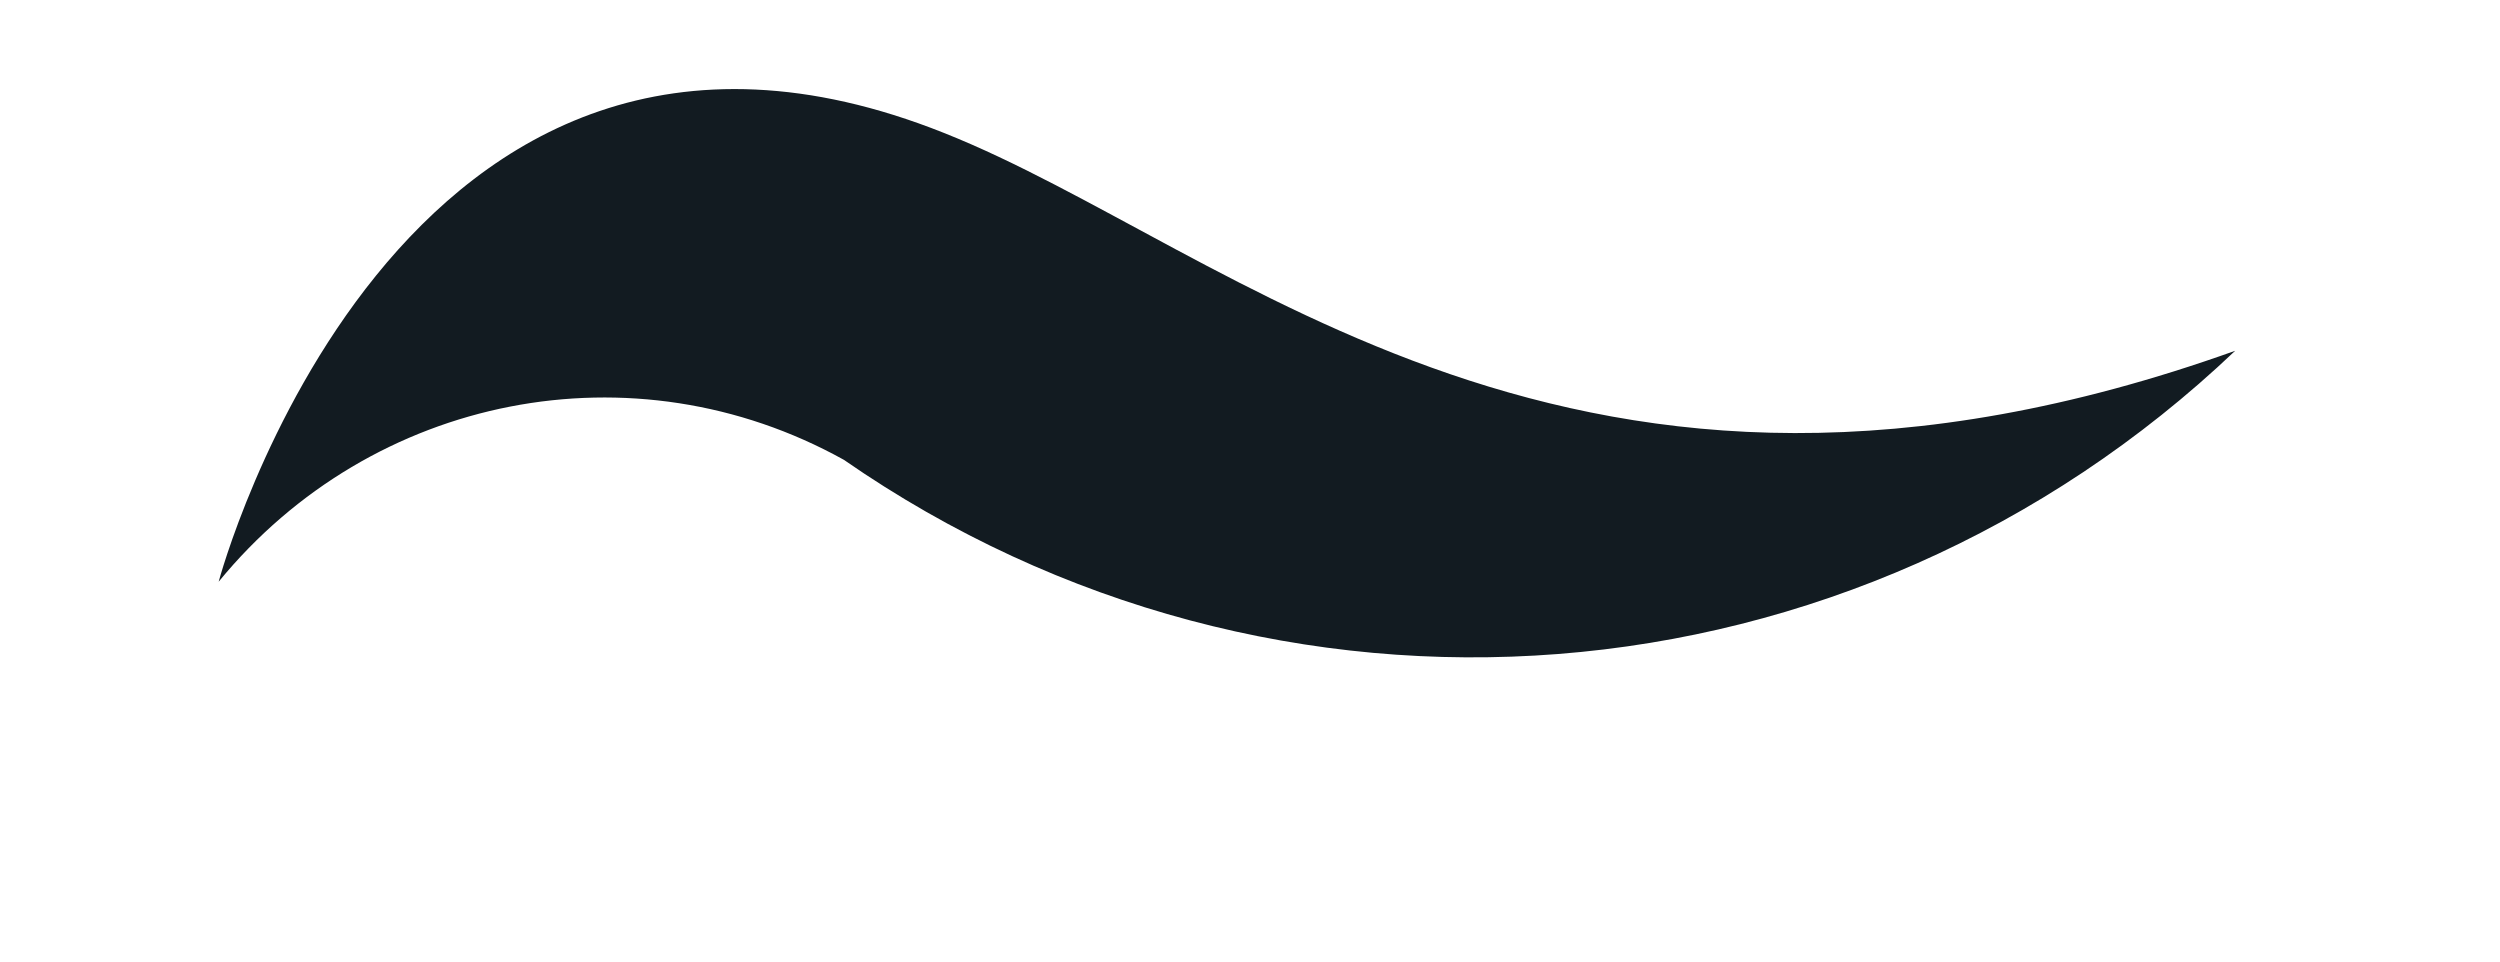 ﻿<?xml version="1.0" encoding="utf-8"?>
<svg version="1.1" xmlns:xlink="http://www.w3.org/1999/xlink" width="13px" height="5px" xmlns="http://www.w3.org/2000/svg">
  <g transform="matrix(1 0 0 1 -998 -723 )">
    <path d="M 11.623 1.824  C 8.176 3.058  6.42 1.291  4.908 0.691  C 2.063 -0.443  1.137 3.025  1.137 3.025  C 1.936 2.049  3.295 1.784  4.388 2.391  C 6.635 3.949  9.633 3.715  11.623 1.824  Z " fill-rule="nonzero" fill="#121b21" stroke="none" transform="matrix(1 0 0 1 998 723 )" />
  </g>
</svg>